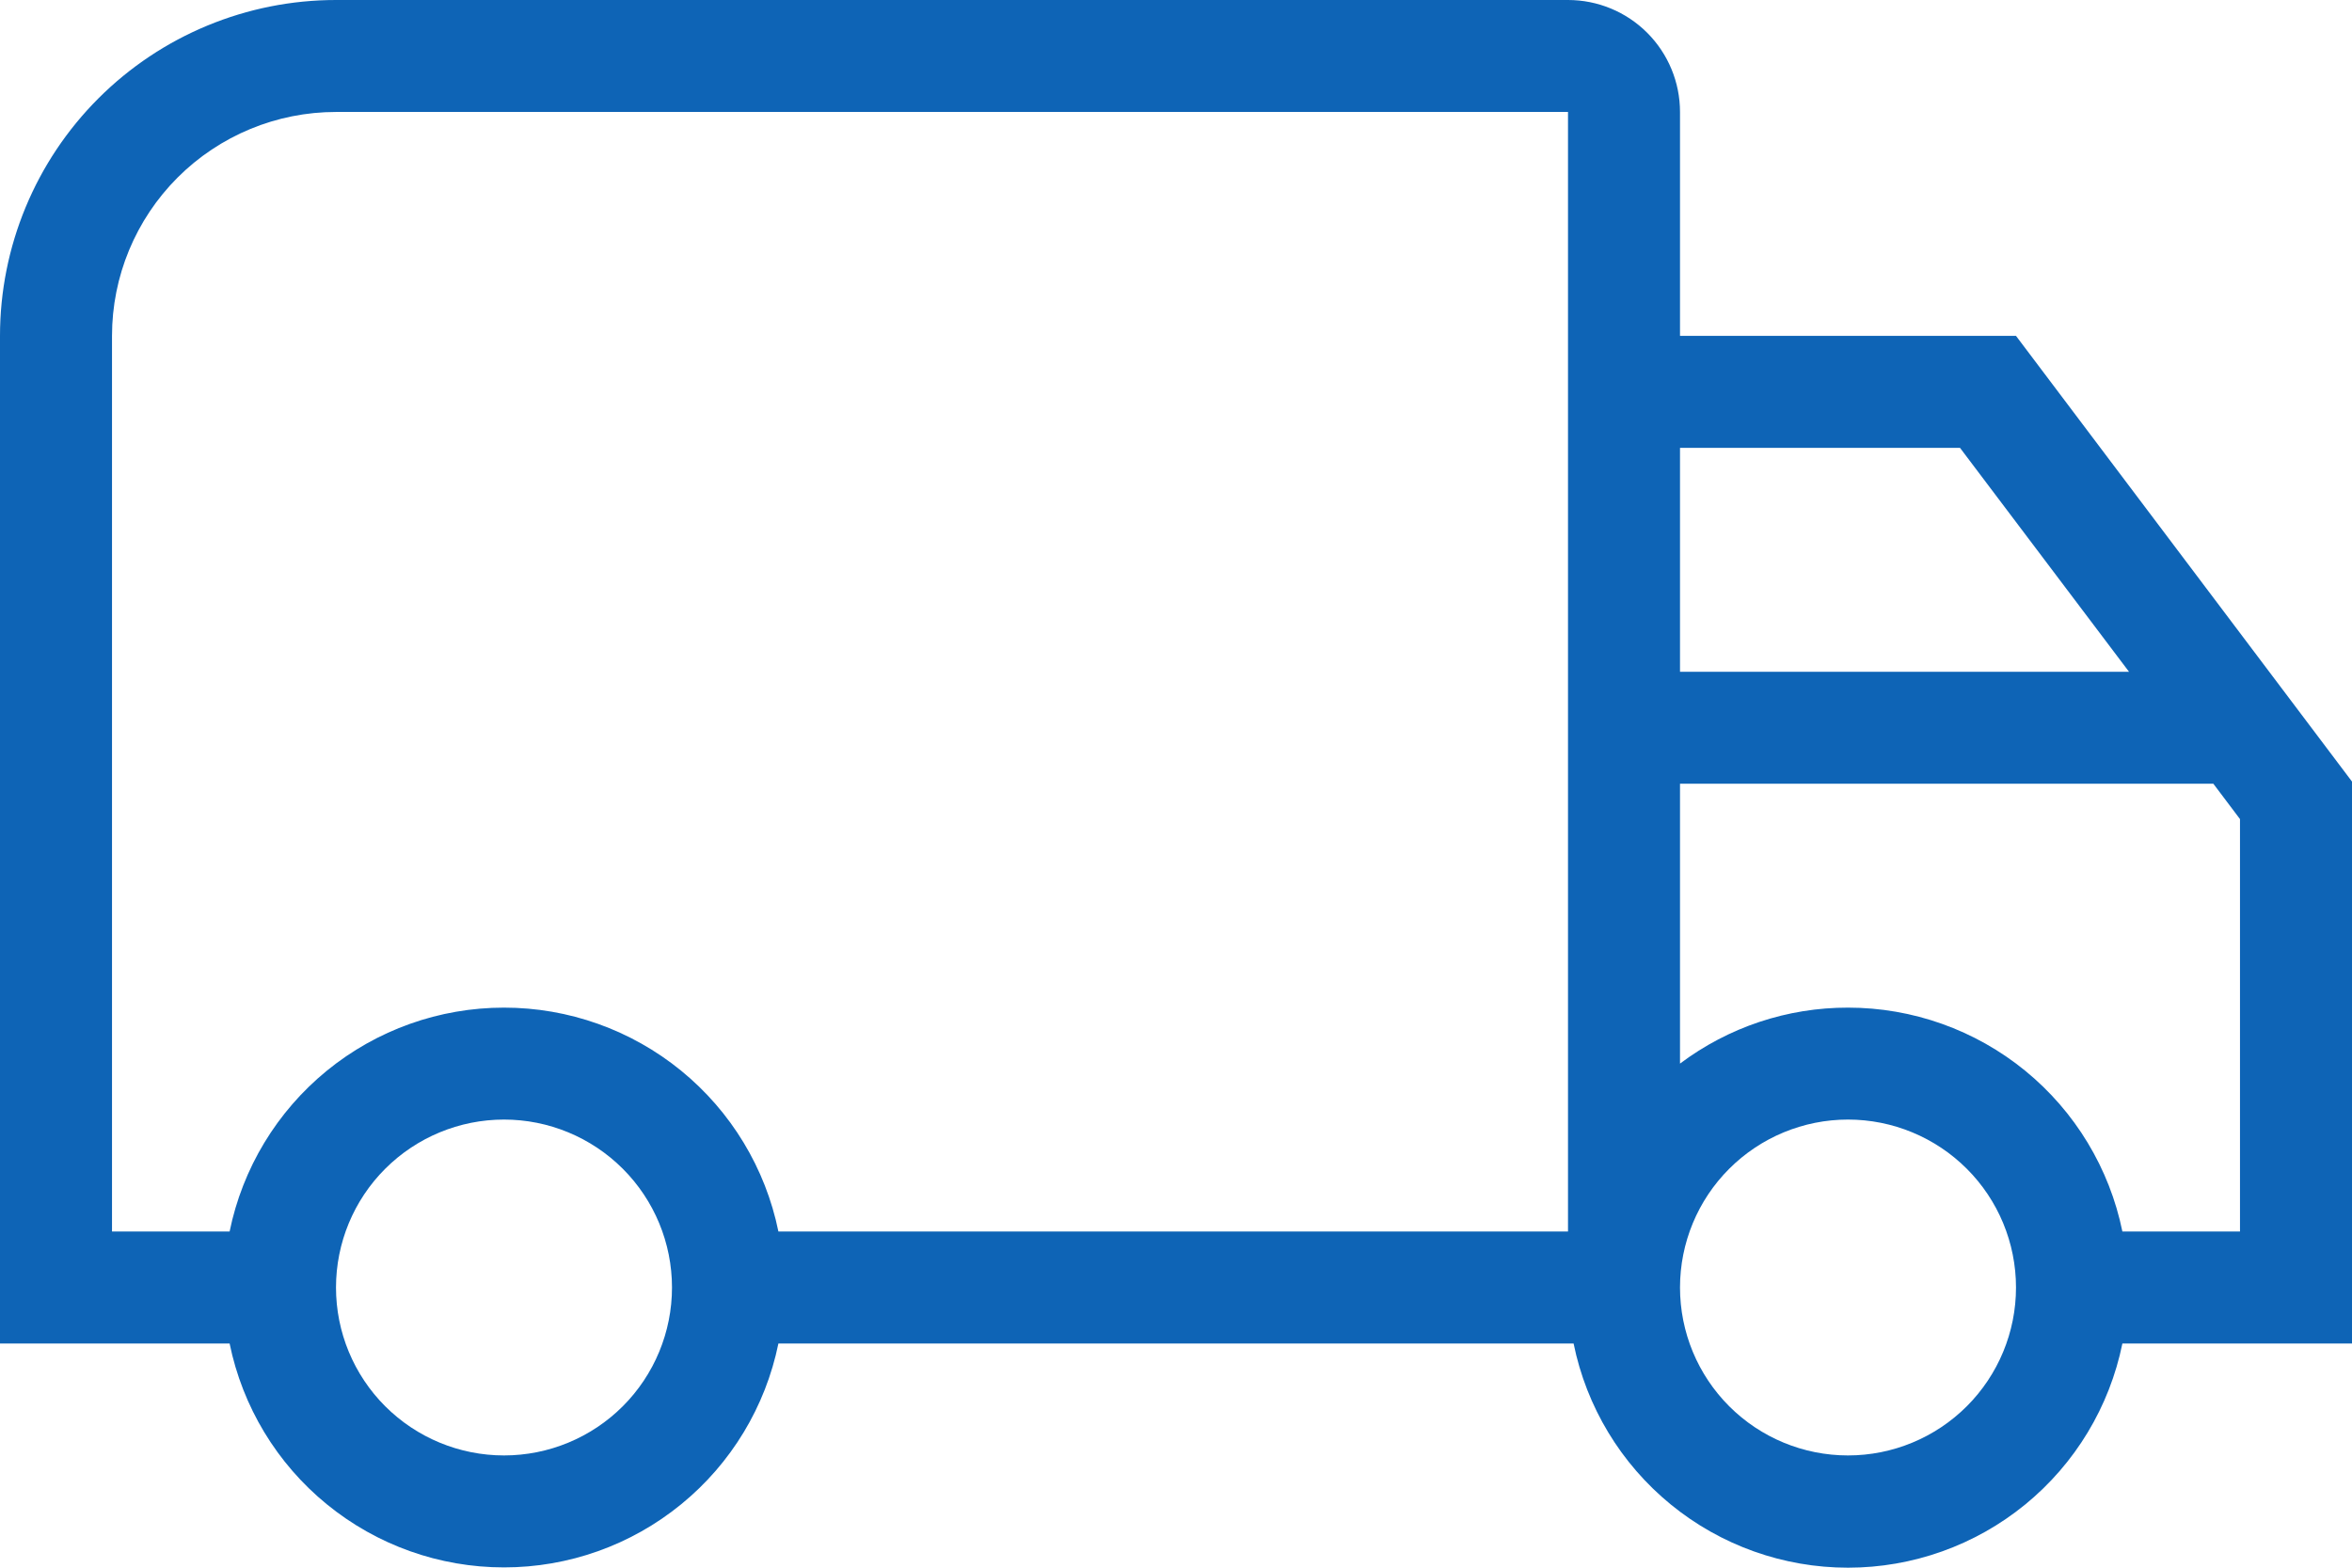 <?xml version="1.0" encoding="UTF-8"?> <svg xmlns="http://www.w3.org/2000/svg" width="90" height="60" viewBox="0 0 90 60" fill="none"><path d="M19.286 38.565C21.756 38.564 24.15 39.417 26.063 40.978C27.977 42.54 29.292 44.715 29.786 47.134H60V4.285H12.857C10.584 4.285 8.404 5.188 6.796 6.795C5.189 8.402 4.286 10.582 4.286 12.855V47.134H8.786C9.28 44.715 10.595 42.54 12.508 40.978C14.421 39.417 16.816 38.564 19.286 38.565ZM19.286 59.989C16.816 59.99 14.421 59.137 12.508 57.575C10.595 56.014 9.28 53.839 8.786 51.419H0V12.855C0 9.446 1.355 6.176 3.766 3.765C6.177 1.354 9.447 0 12.857 0H60C61.137 0 62.227 0.451 63.031 1.255C63.834 2.059 64.286 3.149 64.286 4.285V12.855H77.143L90 29.913V51.419H81.214C80.722 53.841 79.408 56.018 77.495 57.582C75.581 59.146 73.186 60 70.714 60C68.243 60 65.847 59.146 63.934 57.582C62.02 56.018 60.706 53.841 60.214 51.419H29.786C29.292 53.839 27.977 56.014 26.063 57.575C24.15 59.137 21.756 59.99 19.286 59.989ZM19.286 42.849C17.581 42.849 15.946 43.527 14.74 44.732C13.534 45.937 12.857 47.572 12.857 49.277C12.857 50.982 13.534 52.616 14.74 53.822C15.946 55.027 17.581 55.704 19.286 55.704C20.991 55.704 22.626 55.027 23.831 53.822C25.037 52.616 25.714 50.982 25.714 49.277C25.714 47.572 25.037 45.937 23.831 44.732C22.626 43.527 20.991 42.849 19.286 42.849ZM70.714 38.565C73.184 38.564 75.579 39.417 77.492 40.978C79.405 42.54 80.72 44.715 81.214 47.134H85.714V31.349L84.694 29.995H64.286V40.707C66.139 39.313 68.395 38.561 70.714 38.565ZM70.714 42.849C69.009 42.849 67.374 43.527 66.169 44.732C64.963 45.937 64.286 47.572 64.286 49.277C64.286 50.982 64.963 52.616 66.169 53.822C67.374 55.027 69.009 55.704 70.714 55.704C72.419 55.704 74.054 55.027 75.26 53.822C76.466 52.616 77.143 50.982 77.143 49.277C77.143 47.572 76.466 45.937 75.26 44.732C74.054 43.527 72.419 42.849 70.714 42.849ZM64.286 17.14V25.71H81.467L75 17.14H64.286Z" fill="#0E64B6"></path></svg> 